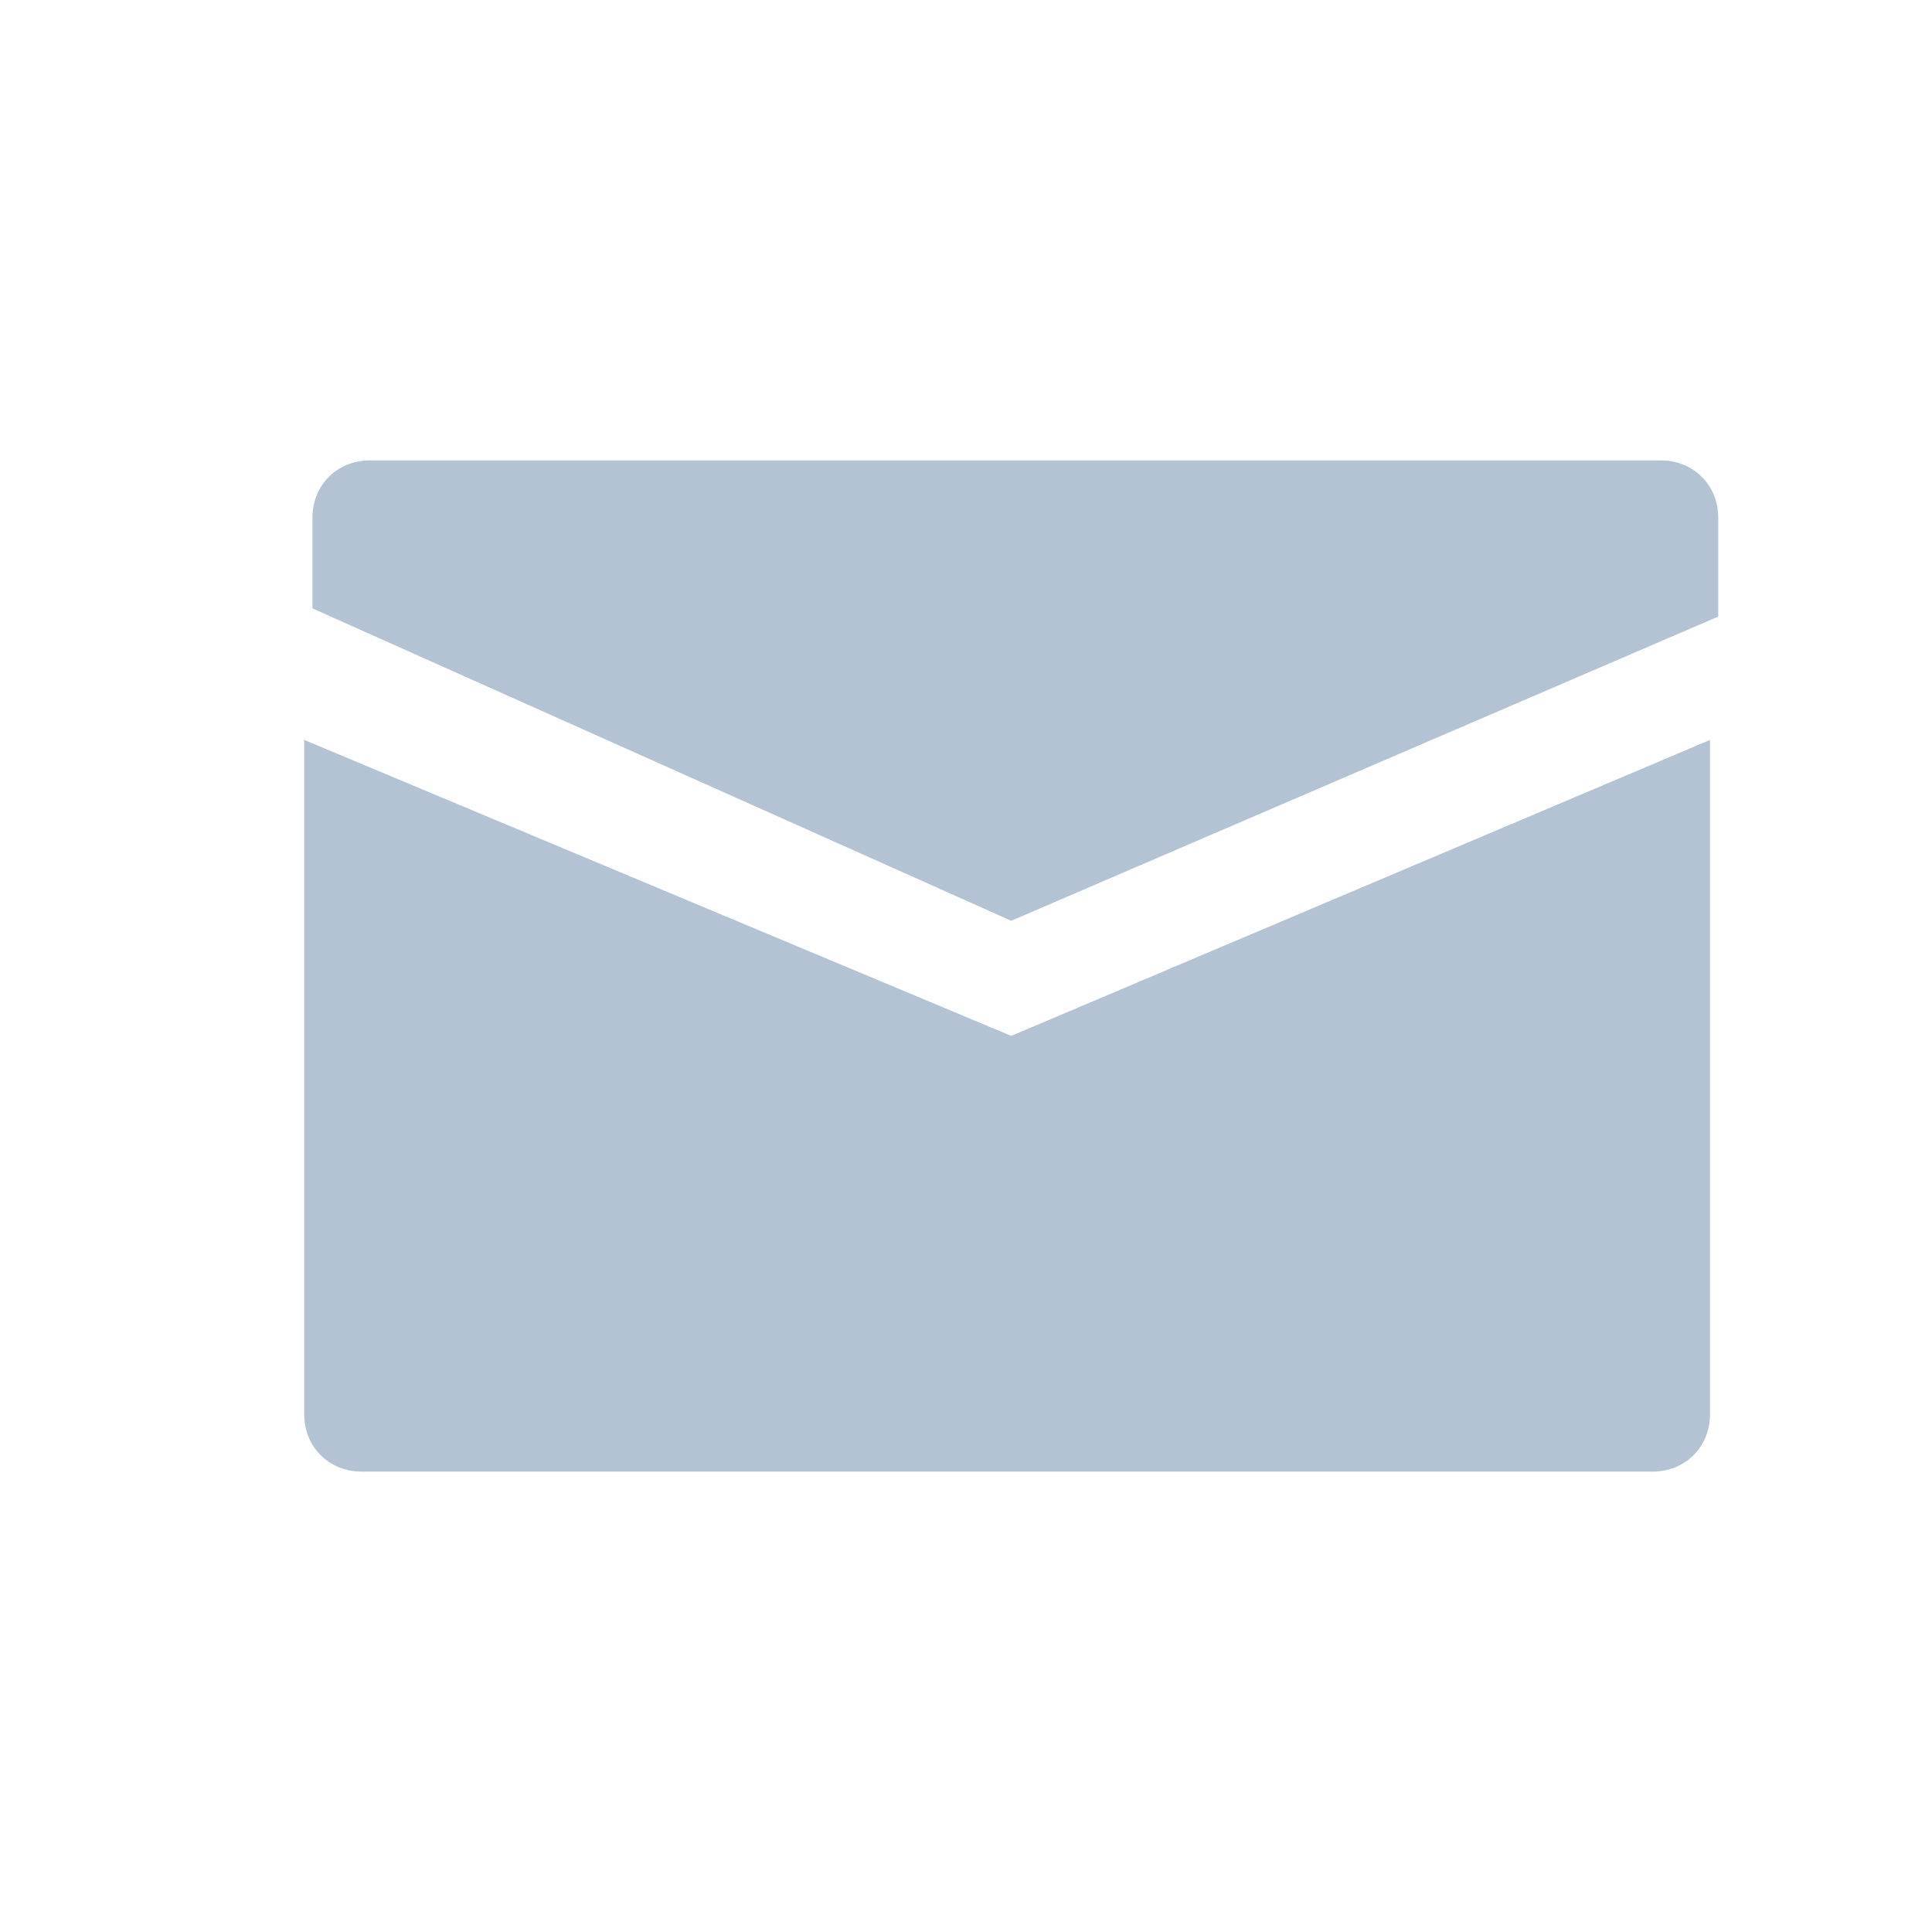<?xml version="1.0" encoding="utf-8"?>
<!-- Generator: Adobe Illustrator 25.2.0, SVG Export Plug-In . SVG Version: 6.00 Build 0)  -->
<svg version="1.1" id="Layer_1" xmlns="http://www.w3.org/2000/svg" xmlns:xlink="http://www.w3.org/1999/xlink" x="0px" y="0px"
	 viewBox="0 0 23.5 23.5" style="enable-background:new 0 0 23.5 23.5;" xml:space="preserve">
<style type="text/css">
	.st0{fill:#B4C3D3;}
	.st1{fill:#FFFFFF;}
	.st2{fill-rule:evenodd;clip-rule:evenodd;fill:#B4C3D3;}
	.st3{fill:none;}
</style>
<path class="st2" d="M12.3,11.2L12.3,11.2L3.8,7.4V6.3c0-0.4,0.3-0.7,0.7-0.7h15.7c0.4,0,0.7,0.3,0.7,0.7v1.2L12.3,11.2L12.3,11.2z
	 M12.3,12.6L20.8,9v8.2c0,0.4-0.3,0.7-0.7,0.7H4.4c-0.4,0-0.7-0.3-0.7-0.7V9L12.3,12.6L12.3,12.6z"/>
</svg>
